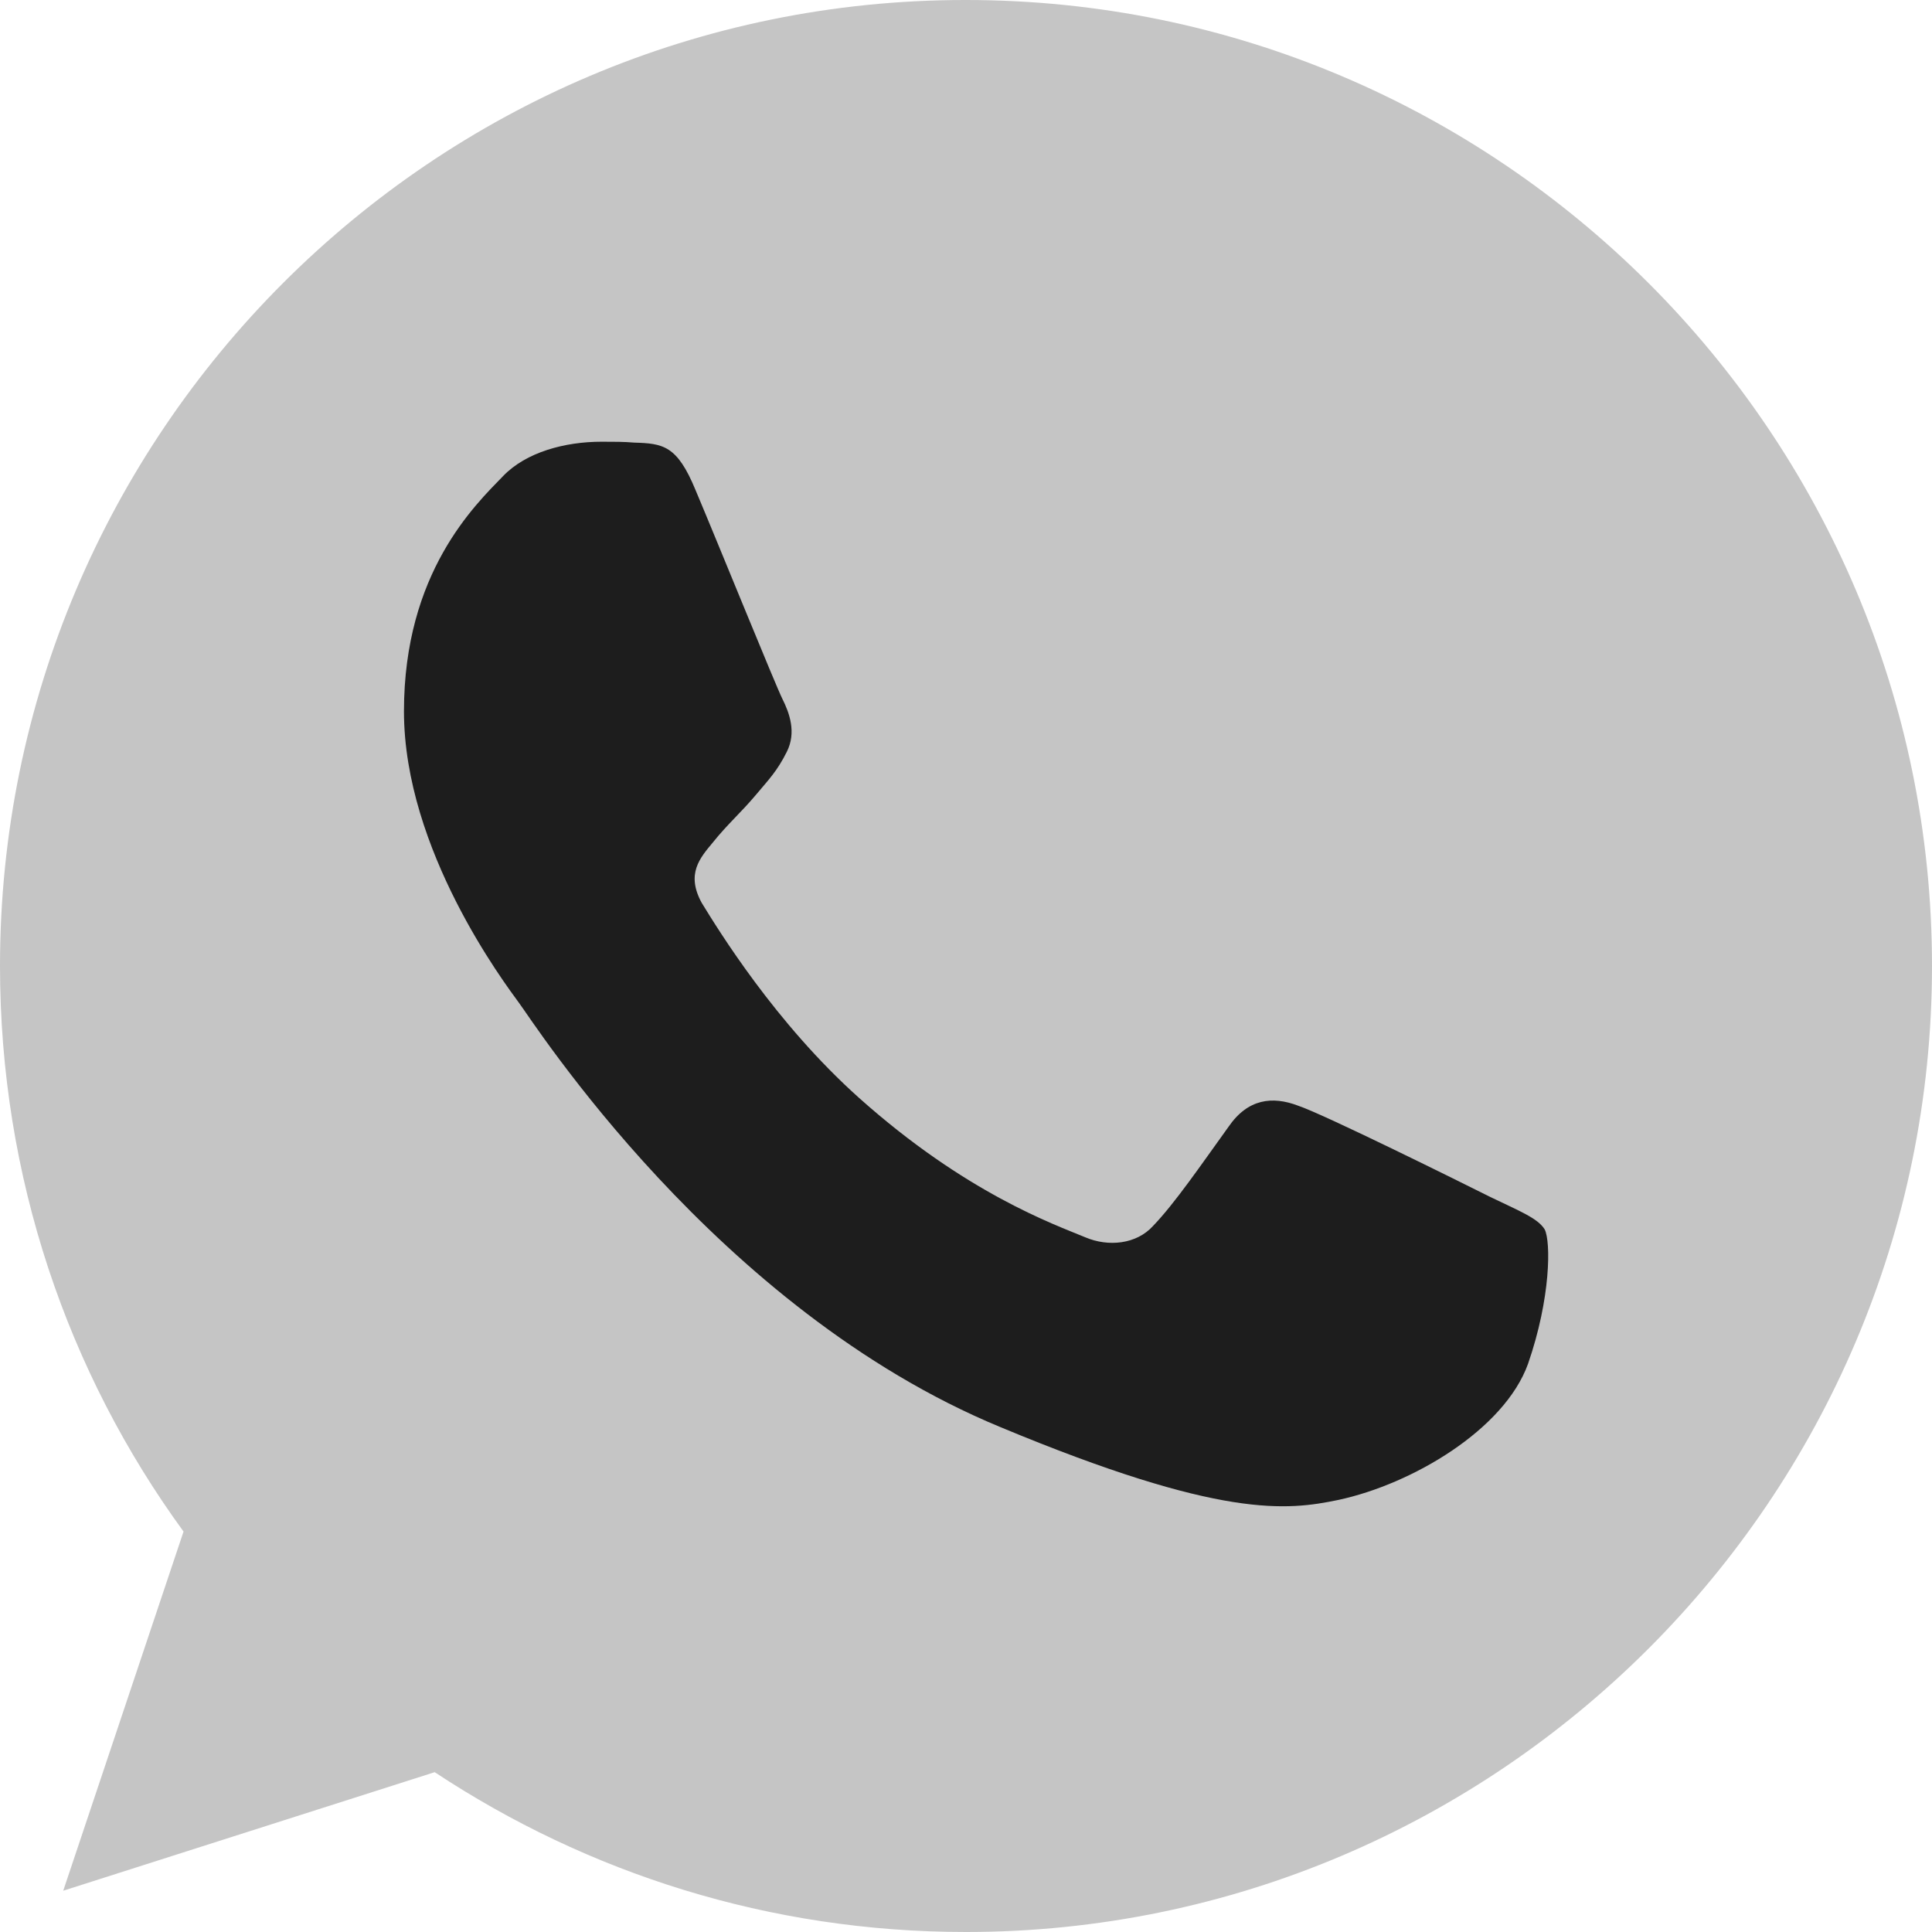 <svg width="22" height="22" viewBox="0 0 22 22" fill="none" xmlns="http://www.w3.org/2000/svg" xmlns:xlink="http://www.w3.org/1999/xlink">
	<desc>
			Created with Pixso.
	</desc>
	<defs>
		<clipPath id="clip233_1238">
			<rect id="whatsapp (5) 1" width="22" height="22" fill="white" fill-opacity="0"/>
		</clipPath>
	</defs>
	<rect id="whatsapp (5) 1" width="22" height="22" fill="#000000" fill-opacity="0"/>
	<g clip-path="url(#clip233_1238)">
		<path id="Vector" d="M11 0L10.99 0C4.93 0 0 4.93 0 11C0 13.4 0.77 15.63 2.09 17.44L0.72 21.53L4.95 20.18C6.69 21.33 8.76 22 11 22C17.06 22 22 17.06 22 11C22 4.93 17.06 0 11 0Z" fill="#C5C5C5" fill-opacity="1" fill-rule="nonzero"/>
		<path id="Vector" d="M17.4 15.53C17.13 16.28 16.08 16.9 15.24 17.08C14.66 17.2 13.91 17.3 11.39 16.25C8.15 14.91 6.07 11.63 5.91 11.42C5.75 11.2 4.6 9.68 4.6 8.1C4.6 6.52 5.41 5.75 5.73 5.42C5.99 5.15 6.43 5.03 6.85 5.03C6.99 5.03 7.11 5.03 7.22 5.04C7.55 5.05 7.71 5.07 7.92 5.58C8.19 6.22 8.83 7.8 8.91 7.96C8.99 8.12 9.07 8.34 8.96 8.56C8.85 8.78 8.76 8.87 8.6 9.06C8.44 9.25 8.28 9.39 8.12 9.59C7.97 9.77 7.81 9.95 7.99 10.28C8.18 10.59 8.83 11.65 9.78 12.5C11 13.59 12 13.94 12.36 14.09C12.62 14.2 12.94 14.17 13.13 13.96C13.38 13.7 13.68 13.26 13.99 12.83C14.21 12.51 14.49 12.48 14.78 12.59C15.08 12.69 16.65 13.47 16.97 13.63C17.3 13.79 17.51 13.87 17.59 14C17.66 14.14 17.66 14.78 17.4 15.53Z" fill="#1D1D1D" fill-opacity="1" fill-rule="nonzero"/>
	</g>
</svg>
